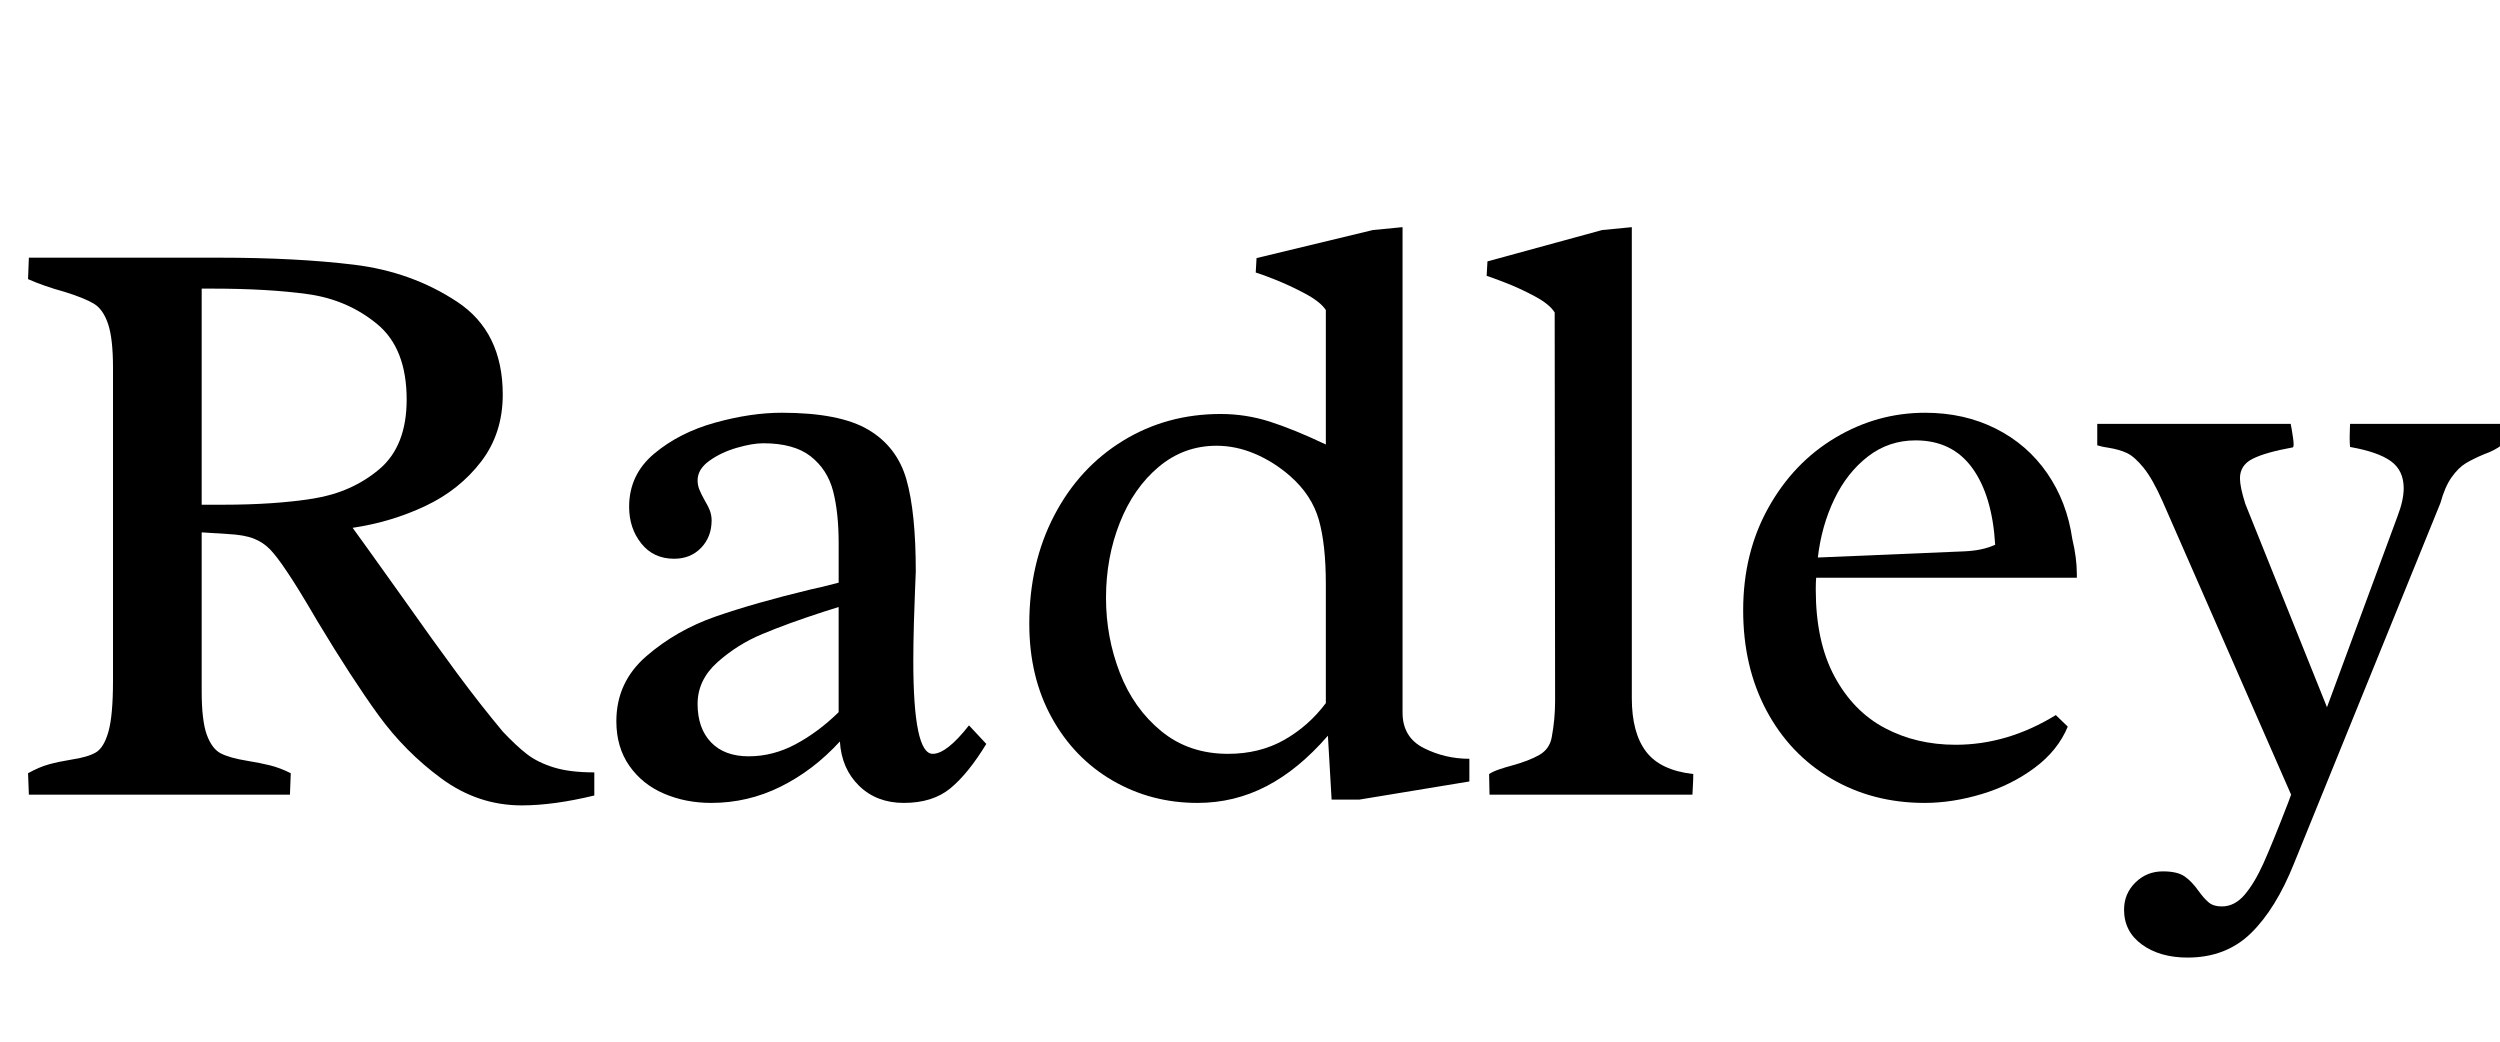 <svg width="48.492" height="20.219" viewBox="0 0 48.492 20.219" xmlns="http://www.w3.org/2000/svg"><path transform="translate(0 15.414) scale(.008 -.008)" d="m552 632-63 4v-385q0-72 12.5-106t34-45 64.5-18q31-5 55-11t50-19l-2-52h-633l-2 52q27 15 50.5 21.5t54.5 11.5q40 6 59.5 17.5t30.5 50.5 11 124v758q0 71-12 106.5t-34.5 49-70.5 28.5q-51 14-89 31l2 52h461q187 0 327-17t250.5-90 110.5-225q0-94-52.5-162.5t-135-107.5-176.5-53q12-16 119-166 79-112 134.5-187t110.5-141q33-35 59-55t65-32 98-12v-56q-99-24-176-24-106 0-194.5 65t-153 154-147.5 227q-49 84-75 122-24 36-40.5 53t-39.5 26-63 11zm-13 71q128 0 221 15t159.5 71 66.5 169q0 124-71.5 183t-167.5 72.5-236 13.5h-22v-524z"/><path transform="translate(11.227 15.414) scale(.008 -.008)" d="m447 852q-26 0-64-11t-66.5-31.5-28.5-47.5q0-11 4-21.5t13-26.5q9-15 13-26t4-23q0-40-25.5-66.5t-65.5-26.5q-50 0-79.5 37t-29.5 89q0 78 61 129t147.5 75 161.5 24q141 0 210.5-41.5t92-121 22.5-222.5l-2-50q-1-22-2.5-73t-1.5-94q0-225 47-225 34 0 88 69l42-45q-44-72-87-107.5t-113-35.5q-66 0-108.5 41.5t-46.5 107.5q-64-70-143.5-109.5t-168.5-39.5q-62 0-114.5 22.5t-84 67.5-31.5 108q0 95 73 158t168 96 232 66q12 2 66 16v95q0 75-13.5 127t-54 84-115.5 32zm145-409q-86-28-147-53.5t-109-68.5-48-101q0-59 32.5-93t91.5-34 114 29.5 104 77.5v255q-15-5-38-12z"/><path transform="translate(19.141 15.414) scale(.008 -.008)" d="m652 1266 2 35 282 68 72 7v-1177q0-60 51.5-86t110.5-26v-55l-267-44h-67l-9 155q-71-82-149-122.5t-167-40.5q-113 0-206.5 54.5t-147.5 153-54 226.5q0 147 60.5 263t166.5 181 237 65q61 0 119-18.5t136-55.5v326q-13 20-50.5 40t-73 34-46.5 17zm84-494q-40 35-86 54.5t-93 19.5q-79 0-140-51t-94.5-135.5-33.5-182.5q0-95 33.5-181.5t100.5-141.5 162-55q76 0 135.5 33.5t101.5 89.5v288q0 97-17 156.5t-69 105.5z"/><path transform="translate(28.516 15.414) scale(.008 -.008)" d="m392 234q0-84 34.5-129.5t114.5-54.5q0-15-1-30t-1-20h-492l-1 50q9 6 23.5 11t29.5 9q44 12 69 26.5t30 43.5q8 43 8 88l-1 941q-12 20-48.5 39.5t-71.5 33-45 16.5l2 35 278 76 72 7z"/><path transform="translate(33.156 15.414) scale(.008 -.008)" d="m258 497q0-126 45.5-210.5t122-125 171.5-40.5q126 0 243 72l29-28q-24-58-80.5-100t-128-63.5-138.5-21.5q-126 0-226.5 59t-157 165-56.5 243q0 139 61 248.5t162.5 170 217.5 60.5q95 0 171.5-38.5t124.5-108 61-159.5q11-46 11-85v-9h-632q-1-10-1-29zm435 109q-7 119-55.5 186t-137.5 67q-65 0-115.5-39t-81.5-103.5-40-141.5l356 15q44 2 74 16z"/><path transform="translate(40.68 15.414) scale(.008 -.008)" d="m28 841q-15 2-28 6v52h469q2-9 5.5-32.5t-0.5-24.5q-66-12-97-27.5t-31-47.5q0-21 13-62l198-493 171 463q15 39 15 68 0 43-31 65.5t-99 34.5q-1 6-1 23 0 12 0.5 21t0.5 12h367l1-51q-16-13-44-23-26-11-43.5-21.5t-34-33.5-27.5-63l-355-874q-44-110-104.5-169t-153.5-59q-67 0-110.5 31.5t-43.5 84.5q0 39 27.5 66t66.5 27q35 0 52.5-12t34.5-36q13-18 24.5-27.5t31.5-9.5q31 0 55 28t45.5 75.5 60.5 148.5l7 19-312 712q-24 54-46 81t-40.5 35.5-43.5 12.5z"/></svg>